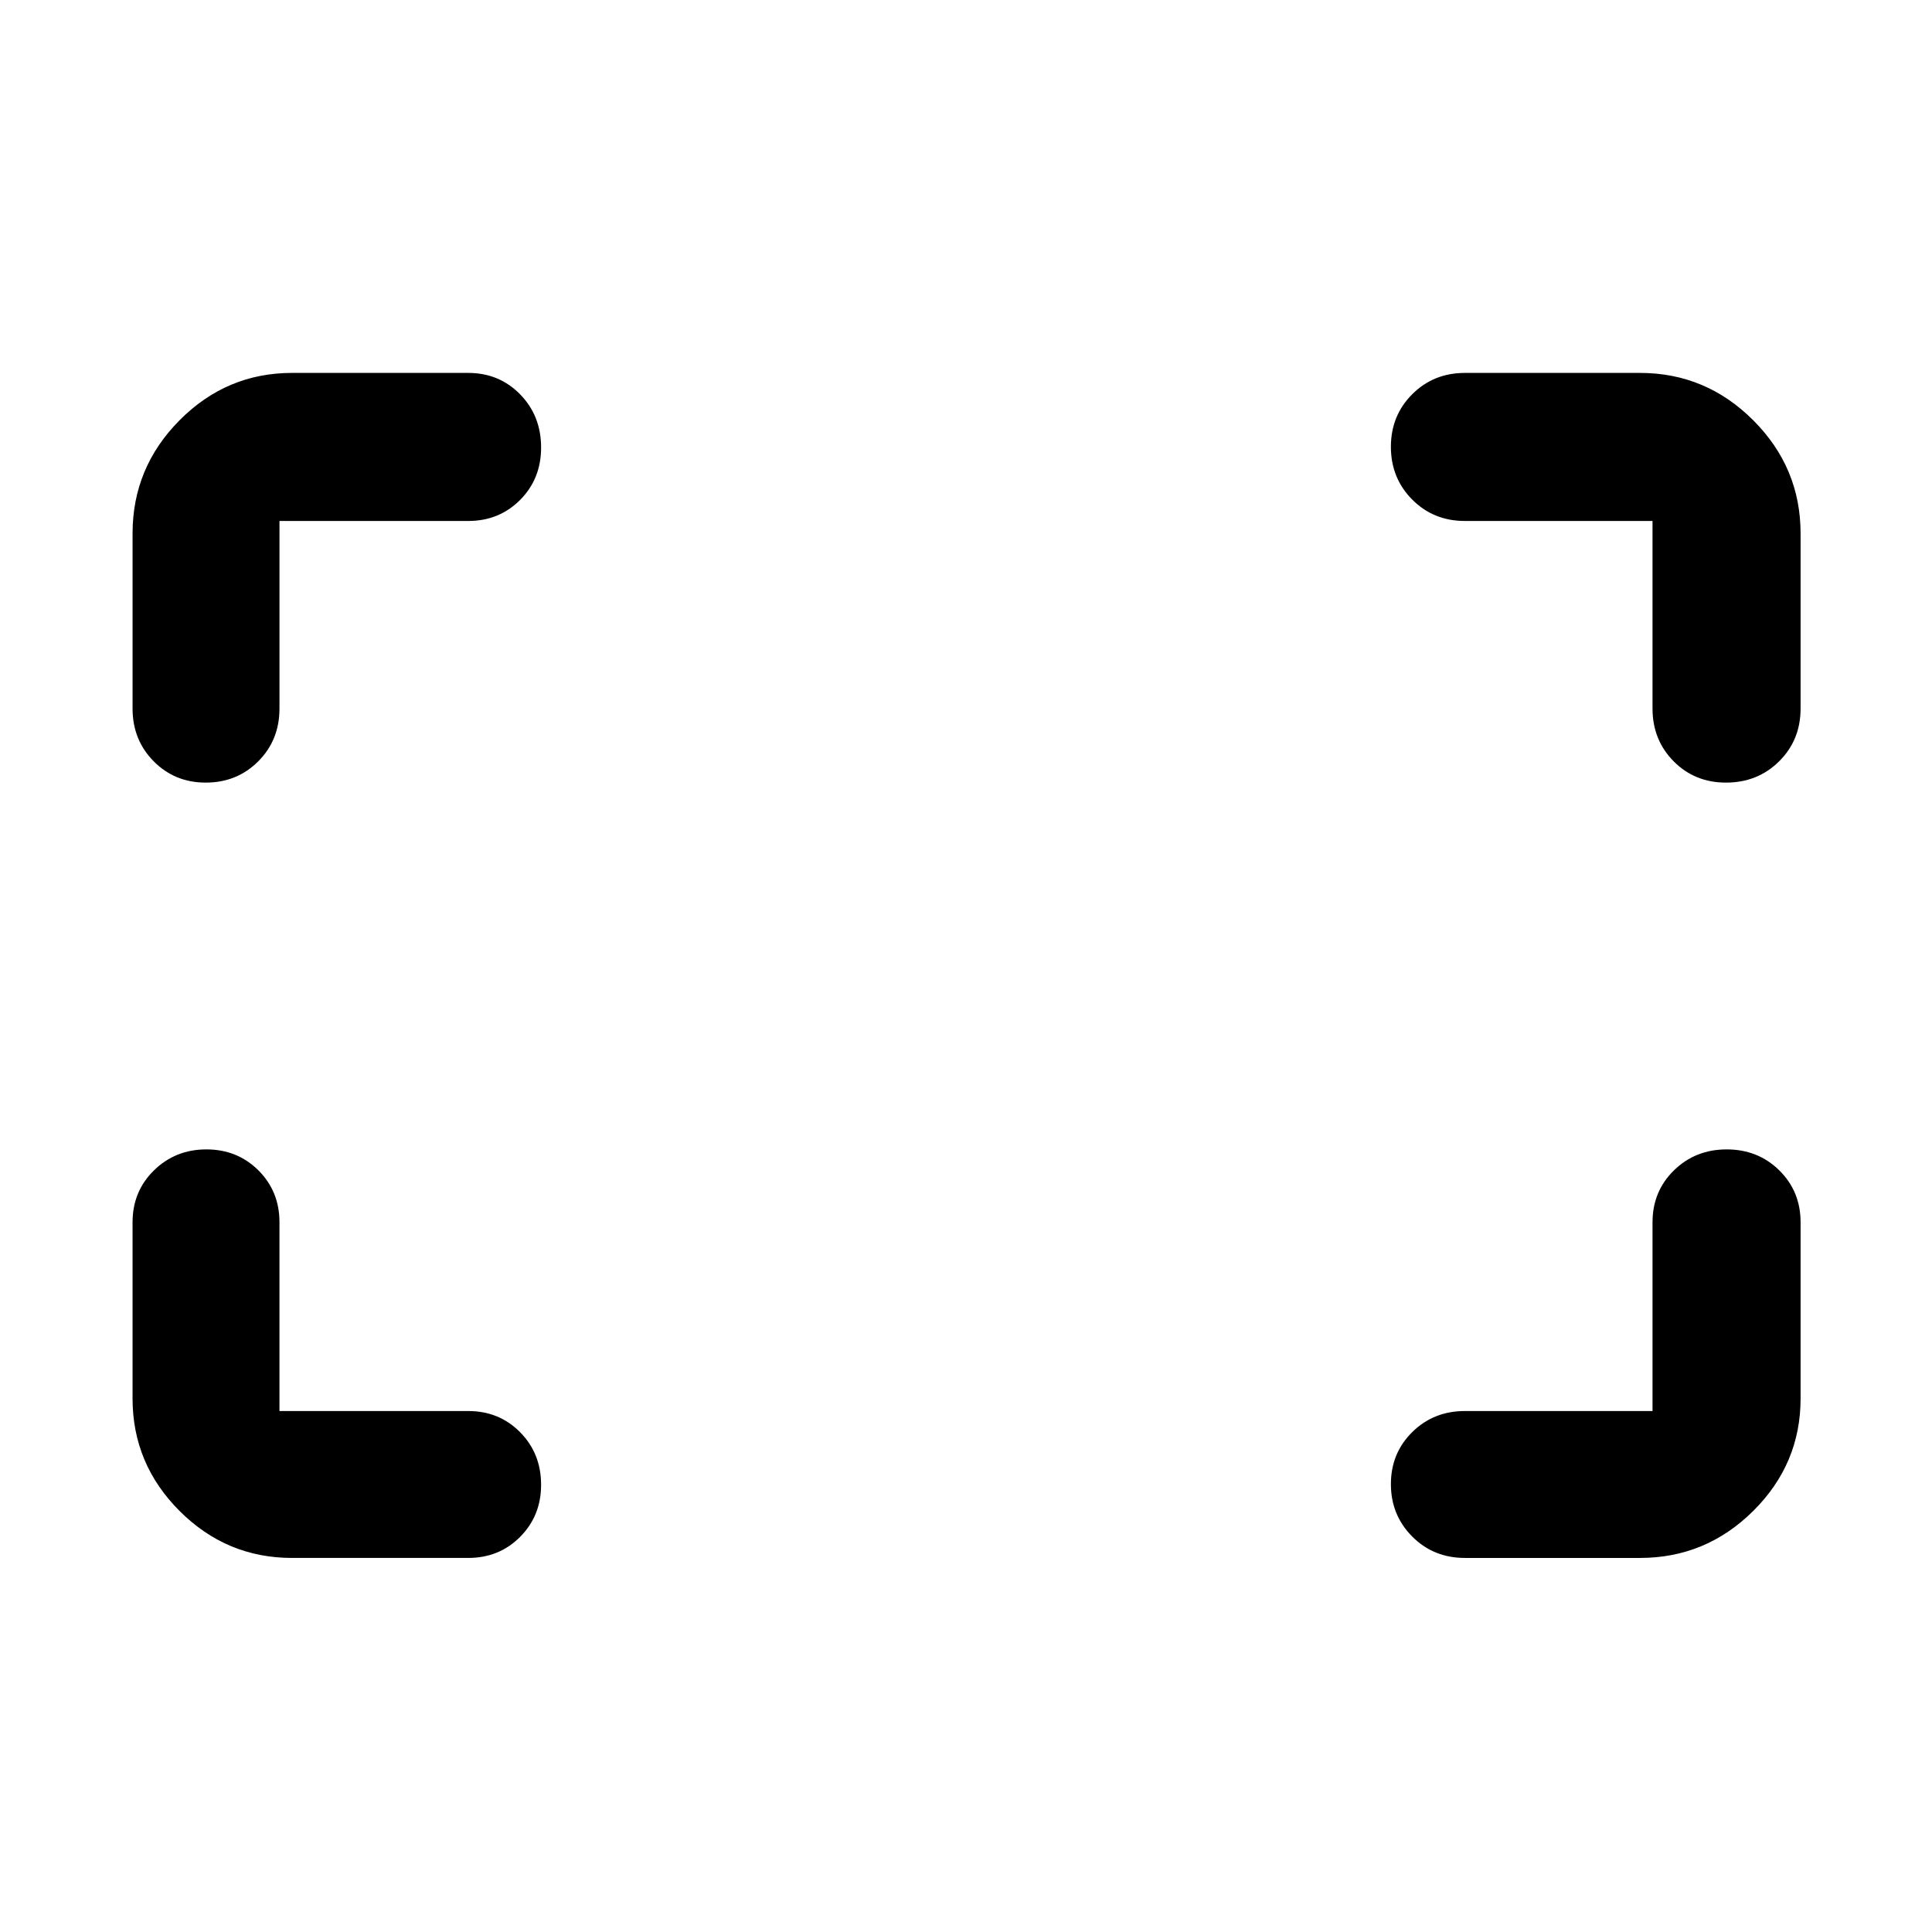 <svg xmlns="http://www.w3.org/2000/svg" width="48" height="48" viewBox="0 -960 960 960"><path d="M857.63-571.13q-15.54 0-26.02-10.6-10.48-10.61-10.48-26.18v-93.22h-93.22q-15.63 0-26.2-10.65-10.58-10.66-10.58-26.2t10.6-26.13q10.61-10.59 26.18-10.59h87q32.74 0 56.26 23.53 23.53 23.52 23.53 56.26v87q0 15.63-10.66 26.2-10.66 10.58-26.41 10.58Zm-755.43 0q-15.37 0-25.85-10.6-10.48-10.61-10.48-26.18v-87q0-32.74 23.35-56.26 23.36-23.53 55.87-23.53h87.56q15.39 0 25.81 10.66 10.41 10.66 10.41 26.41 0 15.54-10.41 26.02-10.42 10.48-25.81 10.48h-93.78v93.22q0 15.63-10.54 26.2-10.55 10.58-26.13 10.58Zm625.71 385.26q-15.63 0-26.2-10.65-10.58-10.66-10.58-26.03 0-15.37 10.6-25.85 10.61-10.47 26.18-10.47h93.22v-93.78q0-15.39 10.65-25.81 10.66-10.41 26.2-10.41t26.13 10.41q10.59 10.42 10.59 25.81v87.56q0 32.51-23.53 55.87-23.52 23.35-56.26 23.35h-87Zm-582.82 0q-32.51 0-55.87-23.35-23.35-23.36-23.35-55.87v-87.56q0-15.39 10.65-25.81 10.66-10.41 26.03-10.41 15.37 0 25.85 10.41 10.47 10.42 10.47 25.81v93.78h93.78q15.39 0 25.81 10.54 10.41 10.55 10.41 26.13 0 15.37-10.41 25.85-10.42 10.48-25.81 10.48h-87.56Z"/></svg>